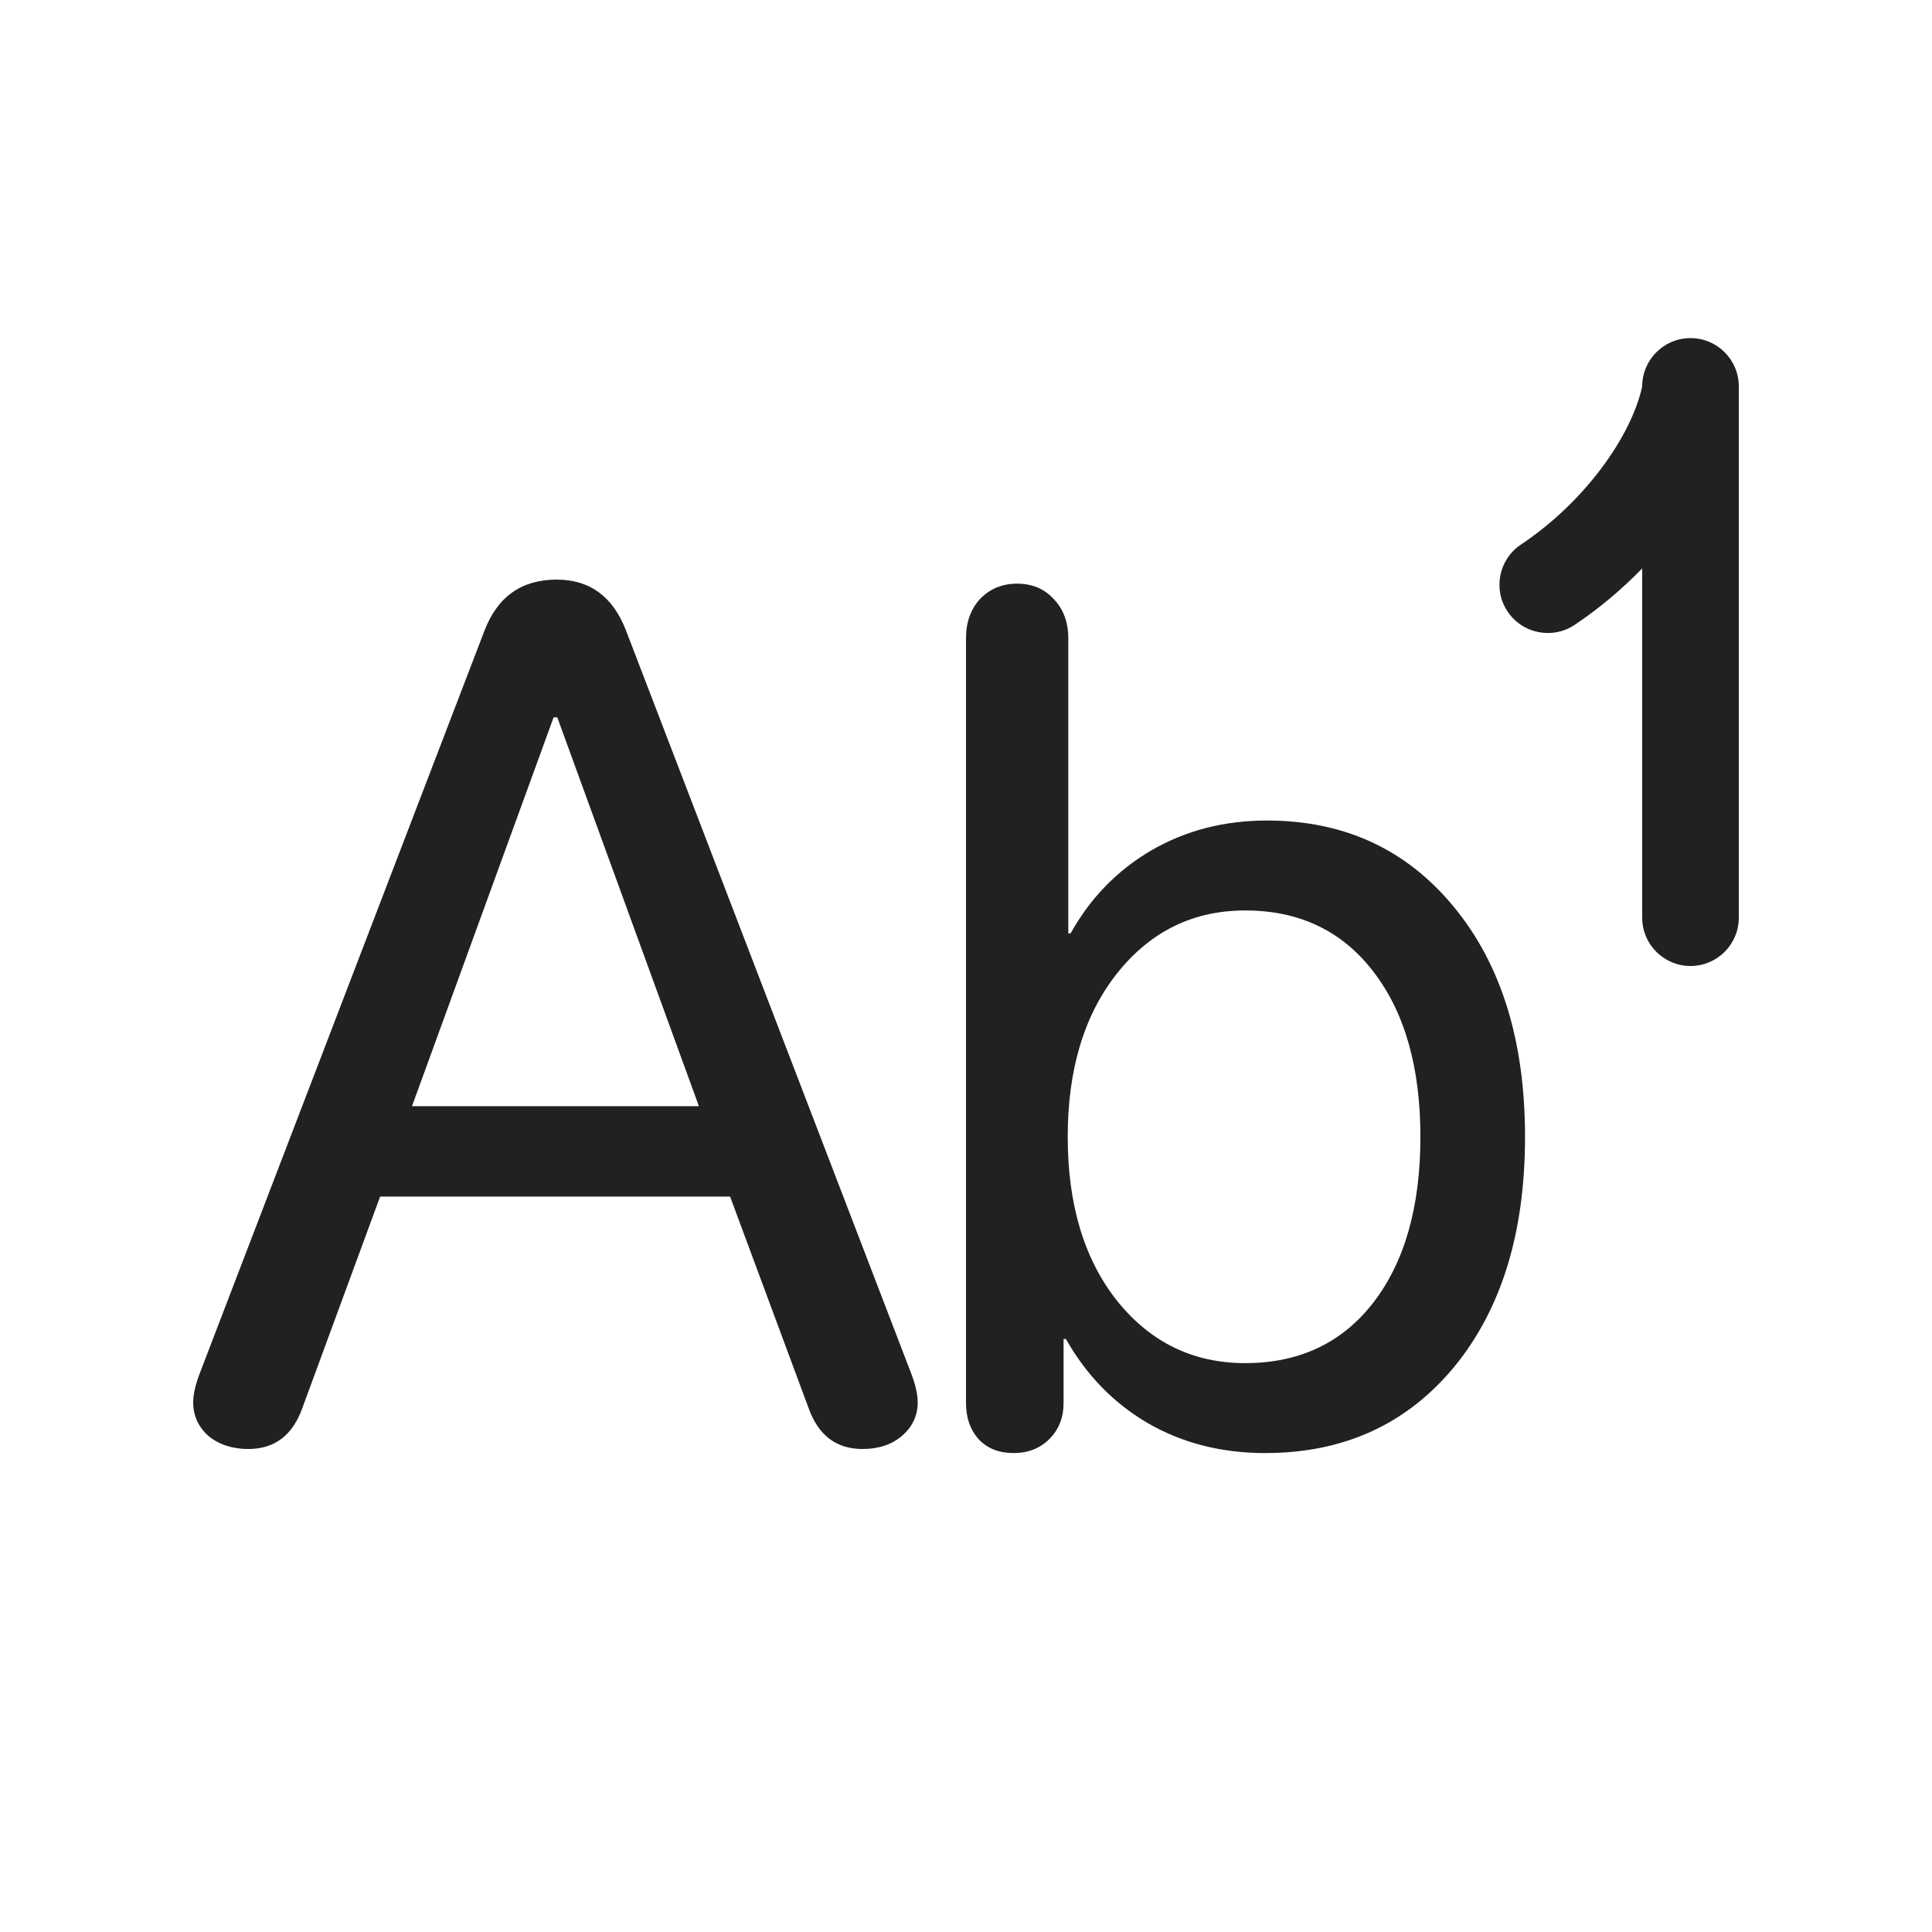 <svg width="20" height="20" viewBox="0 0 20 20" fill="none" xmlns="http://www.w3.org/2000/svg">
<path d="M17 5.884C16.786 6.104 16.549 6.303 16.3 6.469C16.07 6.622 15.76 6.56 15.606 6.33C15.453 6.101 15.515 5.79 15.745 5.637C16.402 5.199 16.886 4.521 17 4C17 3.724 17.224 3.5 17.5 3.5C17.776 3.5 18 3.724 18 4V9.5C18 9.776 17.776 10 17.5 10C17.224 10 17 9.776 17 9.5V5.884Z" fill="#212121"/>
<path d="M10.864 14.896C10.767 14.993 10.643 15.042 10.493 15.042C10.343 15.042 10.223 14.995 10.134 14.902C10.045 14.804 10 14.679 10 14.524V6.608C10 6.441 10.049 6.305 10.146 6.2C10.248 6.094 10.375 6.042 10.529 6.042C10.684 6.042 10.809 6.094 10.907 6.2C11.008 6.305 11.059 6.441 11.059 6.608V9.662H11.083C11.286 9.297 11.564 9.011 11.917 8.804C12.274 8.597 12.673 8.494 13.116 8.494C13.915 8.494 14.56 8.792 15.051 9.389C15.542 9.985 15.787 10.778 15.787 11.768C15.787 12.762 15.542 13.557 15.051 14.153C14.56 14.745 13.909 15.042 13.097 15.042C12.643 15.042 12.237 14.938 11.88 14.731C11.527 14.524 11.245 14.234 11.034 13.861H11.01V14.524C11.01 14.675 10.961 14.798 10.864 14.896ZM12.89 14.111C13.45 14.111 13.893 13.902 14.217 13.484C14.542 13.062 14.704 12.49 14.704 11.768C14.704 11.05 14.542 10.48 14.217 10.058C13.893 9.636 13.45 9.425 12.89 9.425C12.351 9.425 11.909 9.642 11.564 10.076C11.223 10.506 11.053 11.07 11.053 11.768C11.053 12.47 11.223 13.036 11.564 13.466C11.909 13.896 12.351 14.111 12.89 14.111Z" fill="#212121"/>
<path d="M2.571 15C2.406 15 2.269 14.955 2.159 14.866C2.053 14.772 2 14.655 2 14.517C2 14.435 2.023 14.333 2.07 14.211L5.014 6.532C5.149 6.177 5.399 6 5.763 6C6.105 6 6.344 6.175 6.48 6.526L9.43 14.211C9.477 14.333 9.5 14.435 9.5 14.517C9.5 14.655 9.445 14.772 9.335 14.866C9.229 14.955 9.094 15 8.929 15C8.658 15 8.472 14.859 8.371 14.578L7.558 12.387H3.935L3.129 14.578C3.028 14.859 2.842 15 2.571 15ZM4.265 11.451H7.235L5.769 7.426H5.731L4.265 11.451Z" fill="#212121"/>
</svg>
